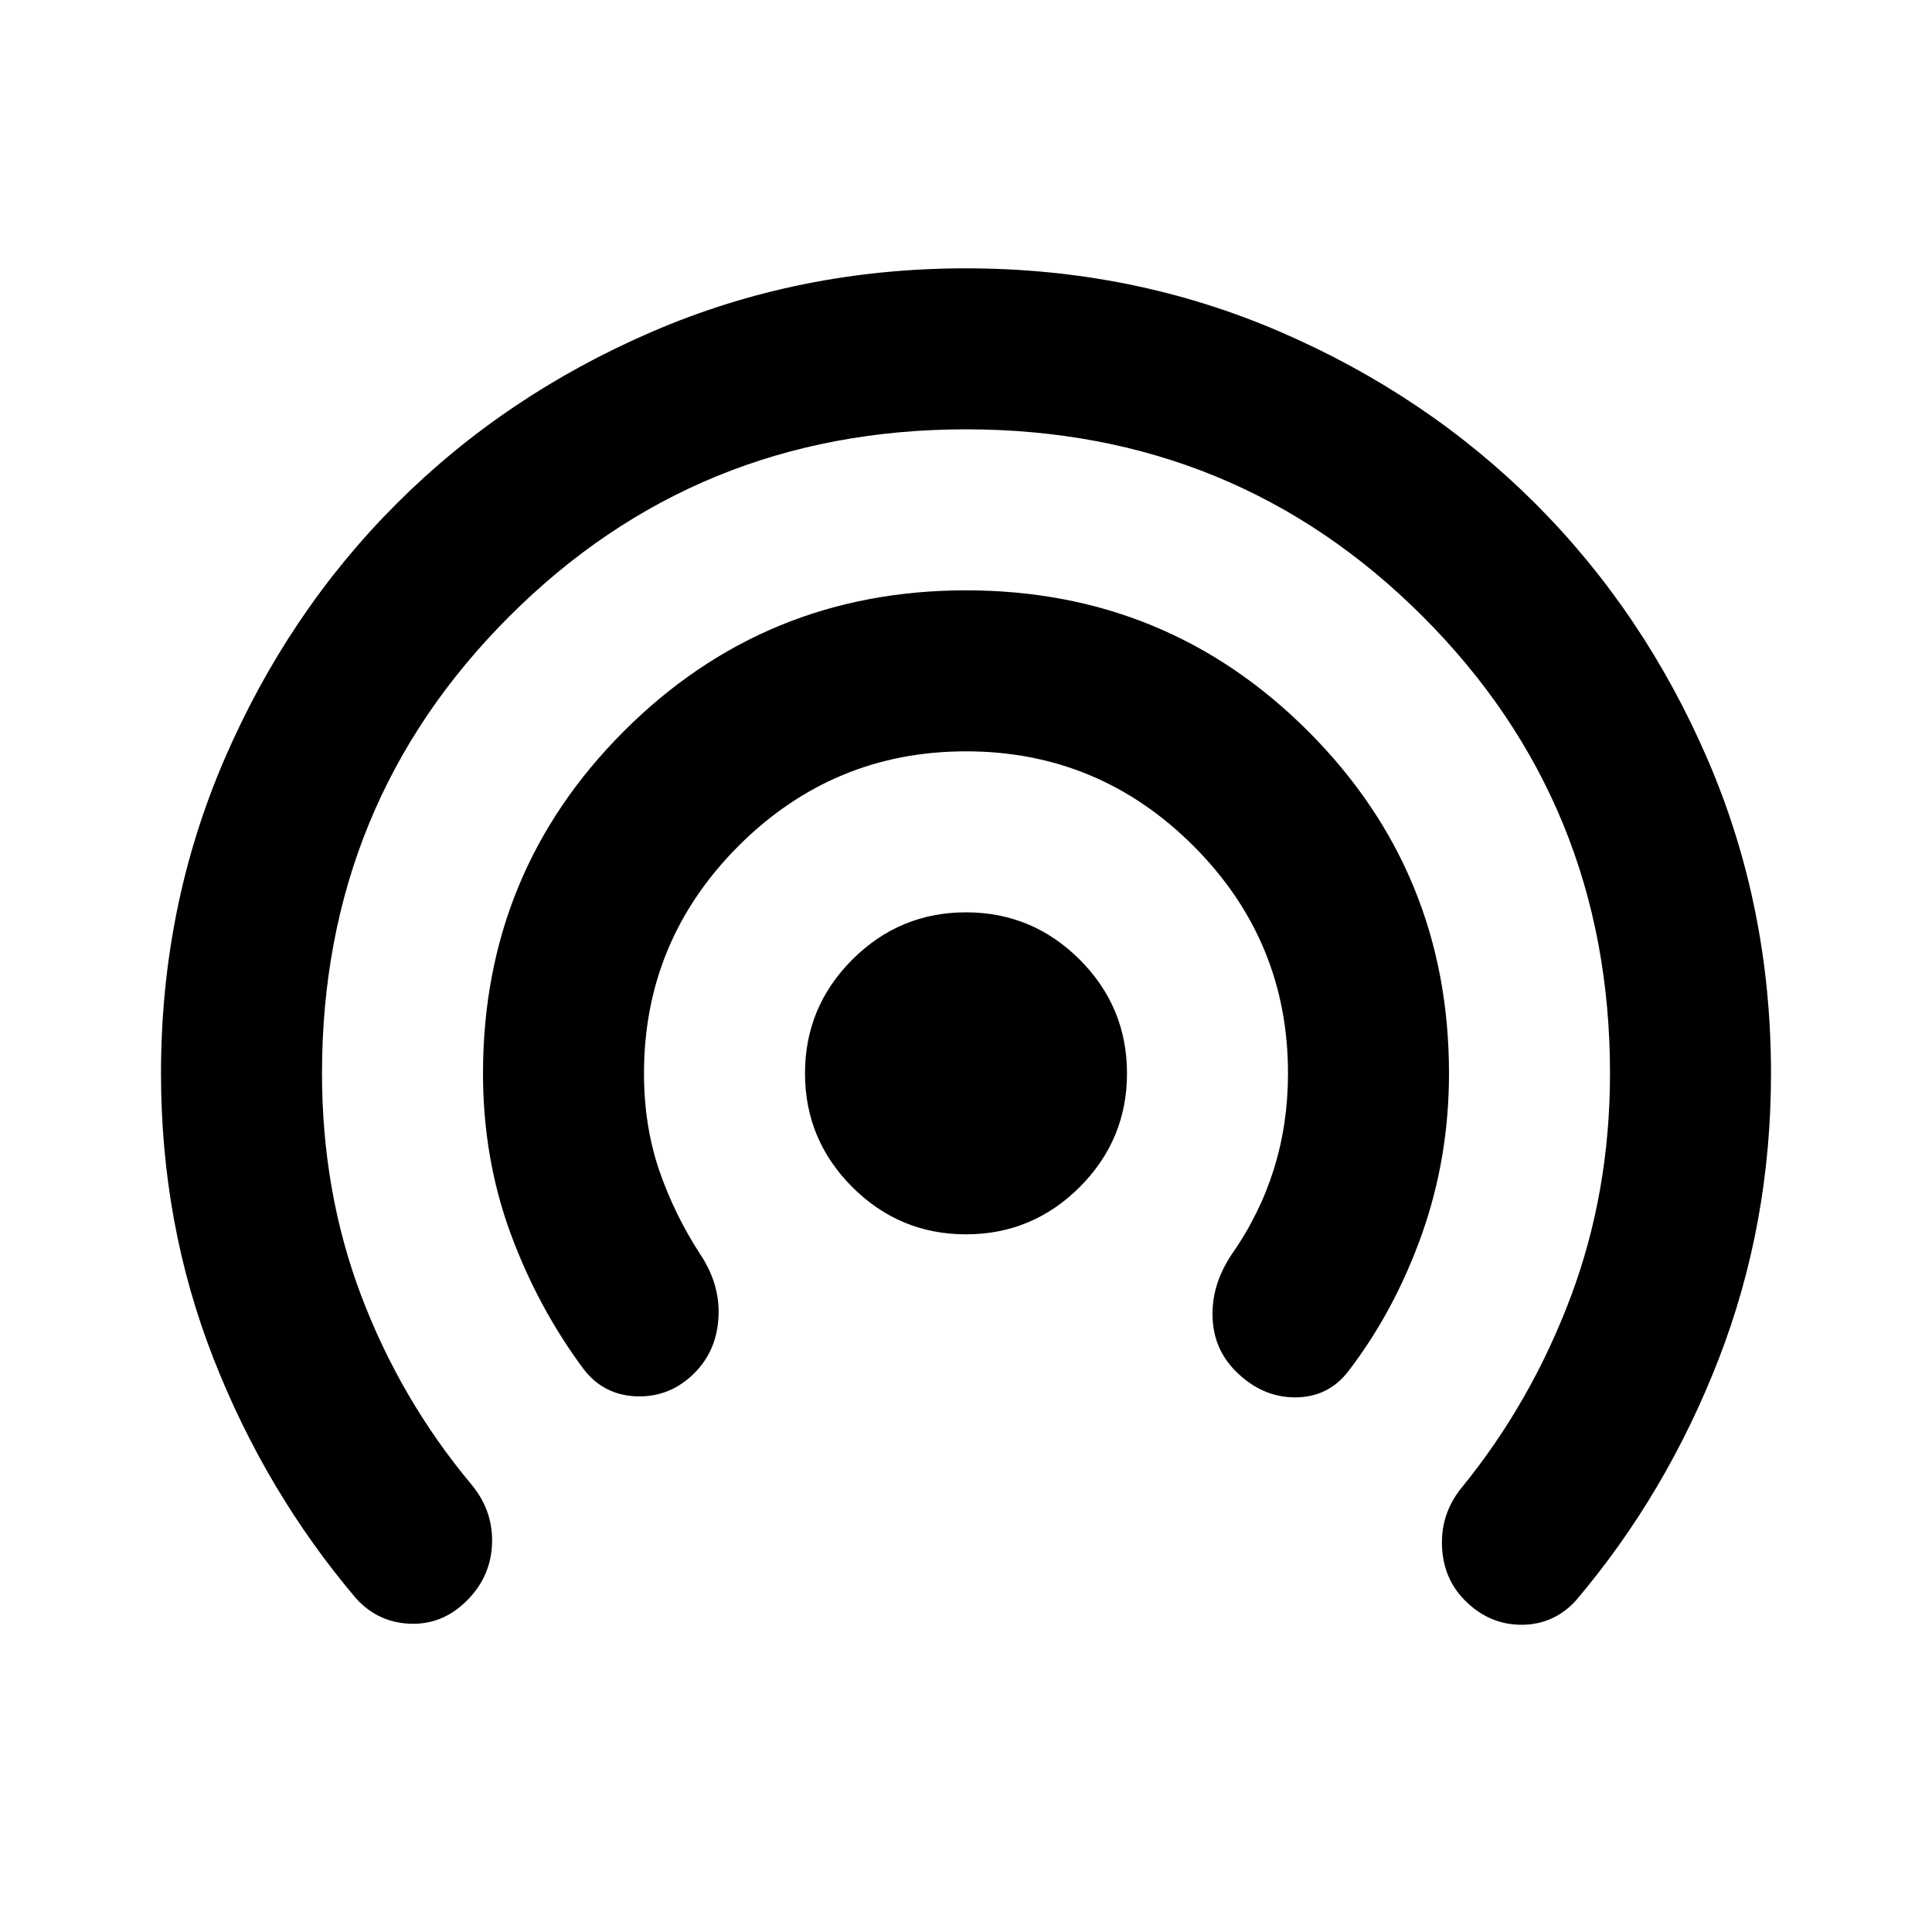 <svg width="36" height="36" viewBox="0 0 36 36" fill="none" xmlns="http://www.w3.org/2000/svg">
<path d="M18 23C17.175 23 16.469 22.706 15.881 22.119C15.294 21.531 15 20.825 15 20C15 19.175 15.294 18.469 15.881 17.881C16.469 17.294 17.175 17 18 17C18.825 17 19.531 17.294 20.119 17.881C20.706 18.469 21 19.175 21 20C21 20.825 20.706 21.531 20.119 22.119C19.531 22.706 18.825 23 18 23ZM10.875 25.512C10.3 24.738 9.844 23.887 9.506 22.962C9.169 22.038 9 21.05 9 20C9 17.5 9.875 15.375 11.625 13.625C13.375 11.875 15.5 11 18 11C20.5 11 22.625 11.875 24.375 13.625C26.125 15.375 27 17.5 27 20C27 21.05 26.831 22.05 26.494 23C26.156 23.95 25.7 24.8 25.125 25.55C24.875 25.875 24.544 26.038 24.131 26.038C23.719 26.038 23.35 25.875 23.025 25.55C22.75 25.275 22.606 24.938 22.594 24.538C22.581 24.137 22.7 23.75 22.95 23.375C23.3 22.875 23.562 22.344 23.738 21.781C23.913 21.219 24 20.625 24 20C24 18.35 23.413 16.938 22.238 15.762C21.062 14.588 19.65 14 18 14C16.35 14 14.938 14.588 13.762 15.762C12.588 16.938 12 18.35 12 20C12 20.65 12.094 21.25 12.281 21.8C12.469 22.35 12.725 22.875 13.05 23.375C13.3 23.75 13.412 24.144 13.387 24.556C13.363 24.969 13.213 25.312 12.938 25.587C12.637 25.887 12.281 26.031 11.869 26.019C11.456 26.006 11.125 25.837 10.875 25.512ZM6.638 29.788C5.513 28.462 4.625 26.969 3.975 25.306C3.325 23.644 3 21.875 3 20C3 17.925 3.394 15.975 4.181 14.15C4.969 12.325 6.037 10.738 7.388 9.387C8.738 8.037 10.325 6.969 12.15 6.181C13.975 5.394 15.925 5 18 5C20.075 5 22.025 5.394 23.85 6.181C25.675 6.969 27.262 8.037 28.613 9.387C29.962 10.738 31.031 12.325 31.819 14.15C32.606 15.975 33 17.925 33 20C33 21.875 32.675 23.65 32.025 25.325C31.375 27 30.488 28.5 29.363 29.825C29.087 30.125 28.75 30.275 28.35 30.275C27.95 30.275 27.6 30.125 27.3 29.825C27.025 29.55 26.881 29.206 26.869 28.794C26.856 28.381 26.988 28.012 27.262 27.688C28.113 26.637 28.781 25.462 29.269 24.163C29.756 22.863 30 21.475 30 20C30 16.65 28.837 13.812 26.512 11.488C24.188 9.162 21.35 8 18 8C14.65 8 11.812 9.162 9.488 11.488C7.162 13.812 6 16.65 6 20C6 21.475 6.244 22.856 6.731 24.144C7.219 25.431 7.9 26.6 8.775 27.65C9.05 27.975 9.181 28.344 9.169 28.756C9.156 29.169 9 29.525 8.7 29.825C8.4 30.125 8.05 30.269 7.65 30.256C7.25 30.244 6.912 30.087 6.638 29.788Z" fill="currentColor"/>
</svg>
